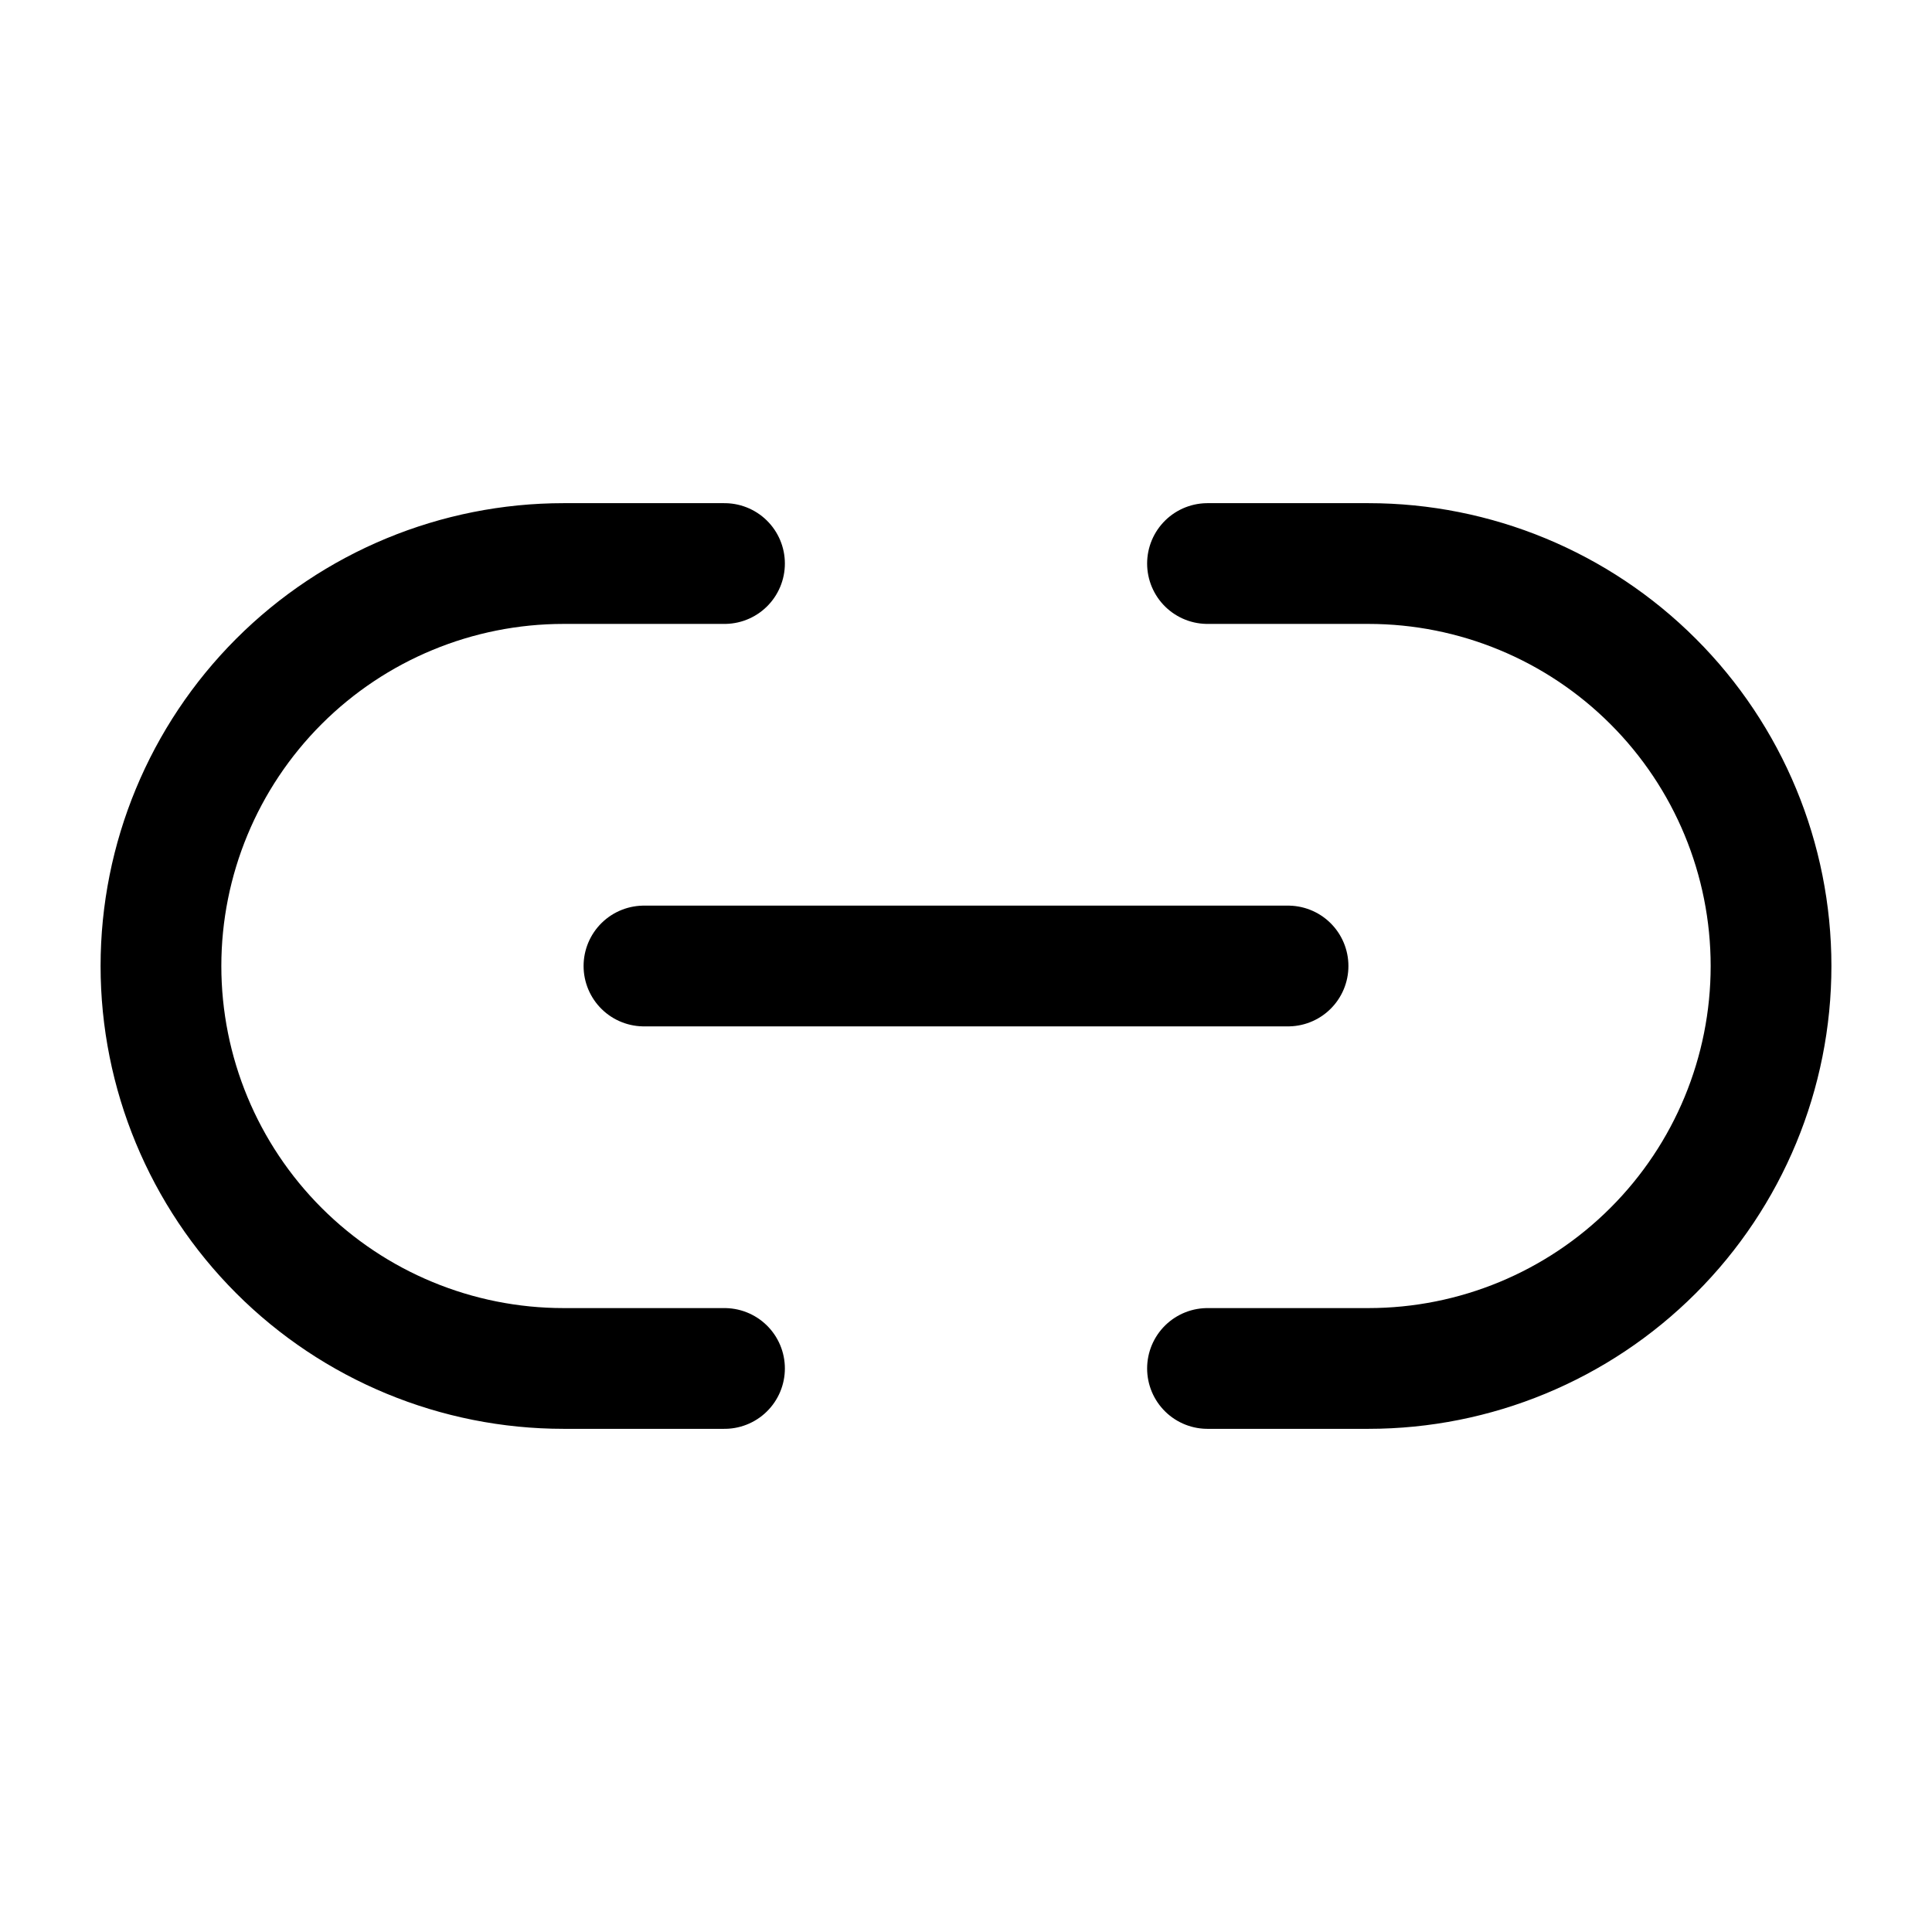 <svg
  width="16"
  height="16"
  viewBox="0 0 16 16"
  fill="none"
  xmlns="http://www.w3.org/2000/svg"
>
  <path
    d="M6 11.333H4.667C3.783 11.333 2.935 10.982 2.31 10.357C1.685 9.732 1.333 8.884 1.333 8C1.333 7.116 1.685 6.268 2.31 5.643C2.935 5.018 3.783 4.667 4.667 4.667H6"
    stroke="currentColor"
    stroke-linecap="round"
    stroke-linejoin="round"
  />
  <path
    d="M10 4.667H11.333C12.217 4.667 13.065 5.018 13.69 5.643C14.316 6.268 14.667 7.116 14.667 8C14.667 8.884 14.316 9.732 13.69 10.357C13.065 10.982 12.217 11.333 11.333 11.333H10"
    stroke="currentColor"
    stroke-linecap="round"
    stroke-linejoin="round"
  />
  <path
    d="M5.333 8H10.667"
    stroke="currentColor"
    stroke-linecap="round"
    stroke-linejoin="round"
  />
</svg>
